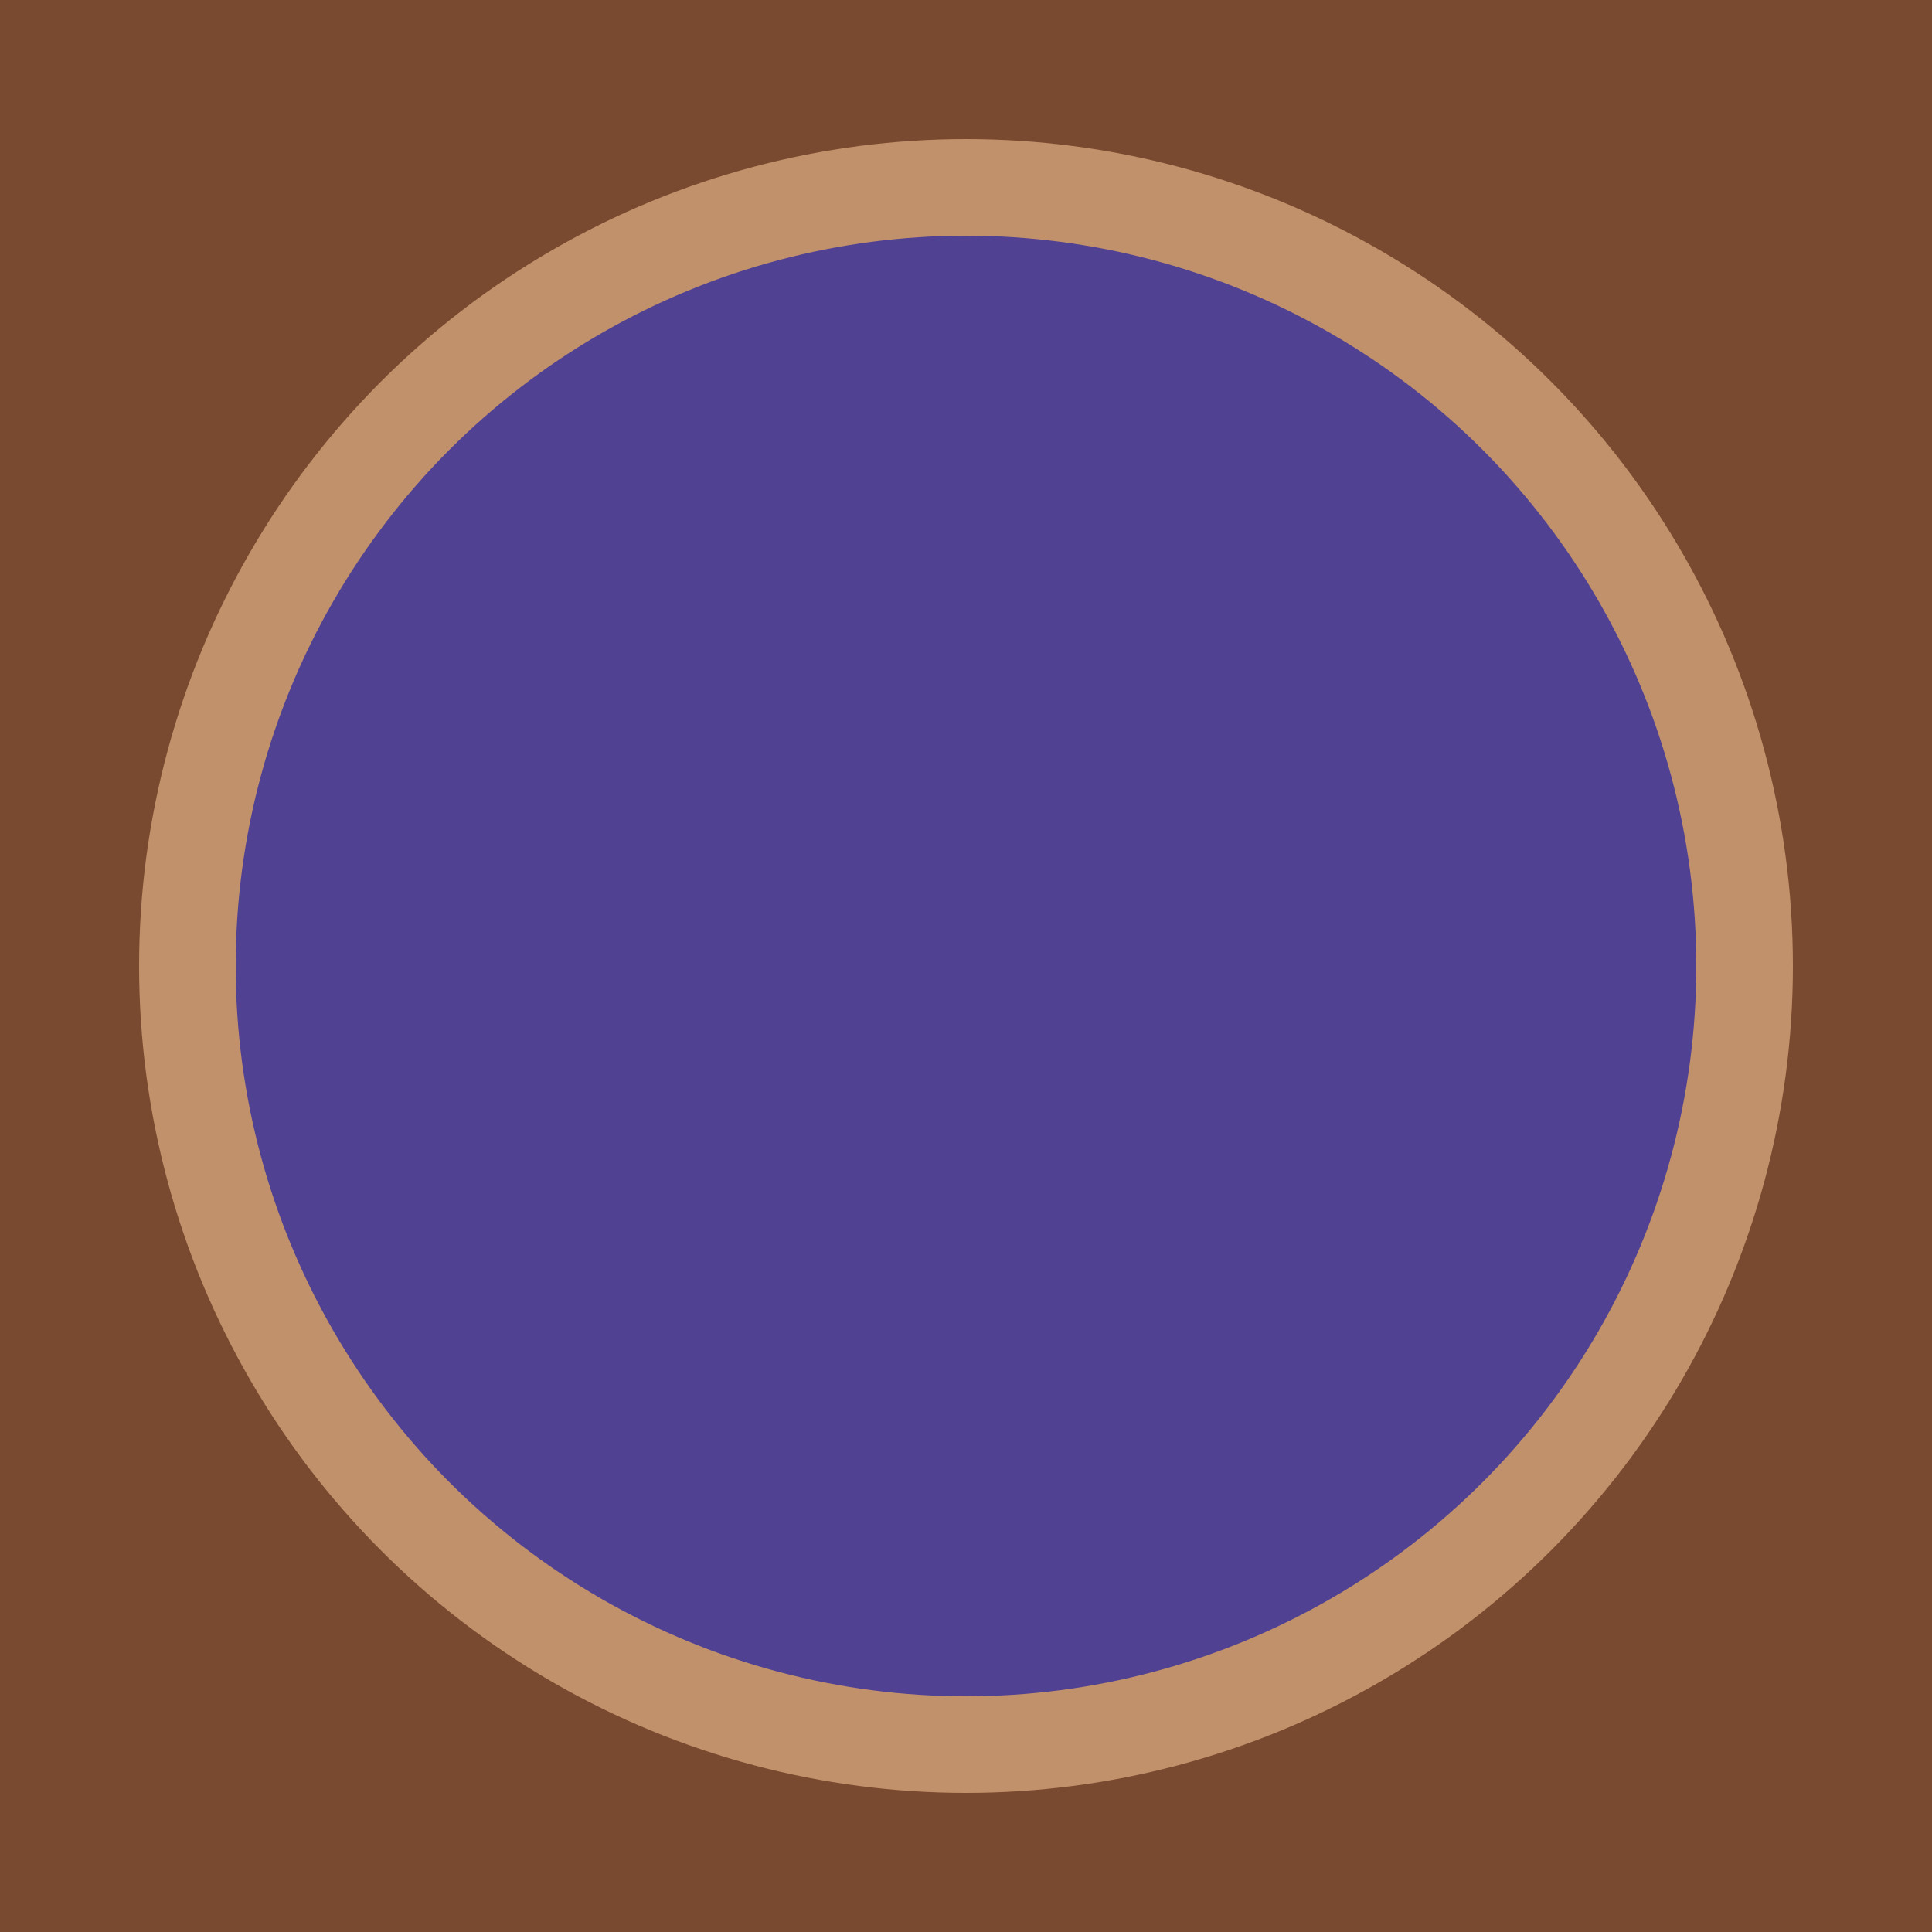 <?xml version="1.0" encoding="utf-8"?>
<!-- Generator: Adobe Illustrator 22.1.0, SVG Export Plug-In . SVG Version: 6.00 Build 0)  -->
<svg version="1.1" id="Laag_1" xmlns="http://www.w3.org/2000/svg" xmlns:xlink="http://www.w3.org/1999/xlink" x="0px" y="0px"
	 viewBox="0 0 100 100" style="enable-background:new 0 0 100 100;" xml:space="preserve">
<style type="text/css">
	.st0{fill:#7A4A30;}
	.st1{fill:#504193;stroke:#C1916B;stroke-width:5;stroke-miterlimit:10;}
</style>
<rect x="0" class="st0" width="100" height="100"/>
<circle class="st1" cx="50" cy="50" r="40.3"/>
</svg>
